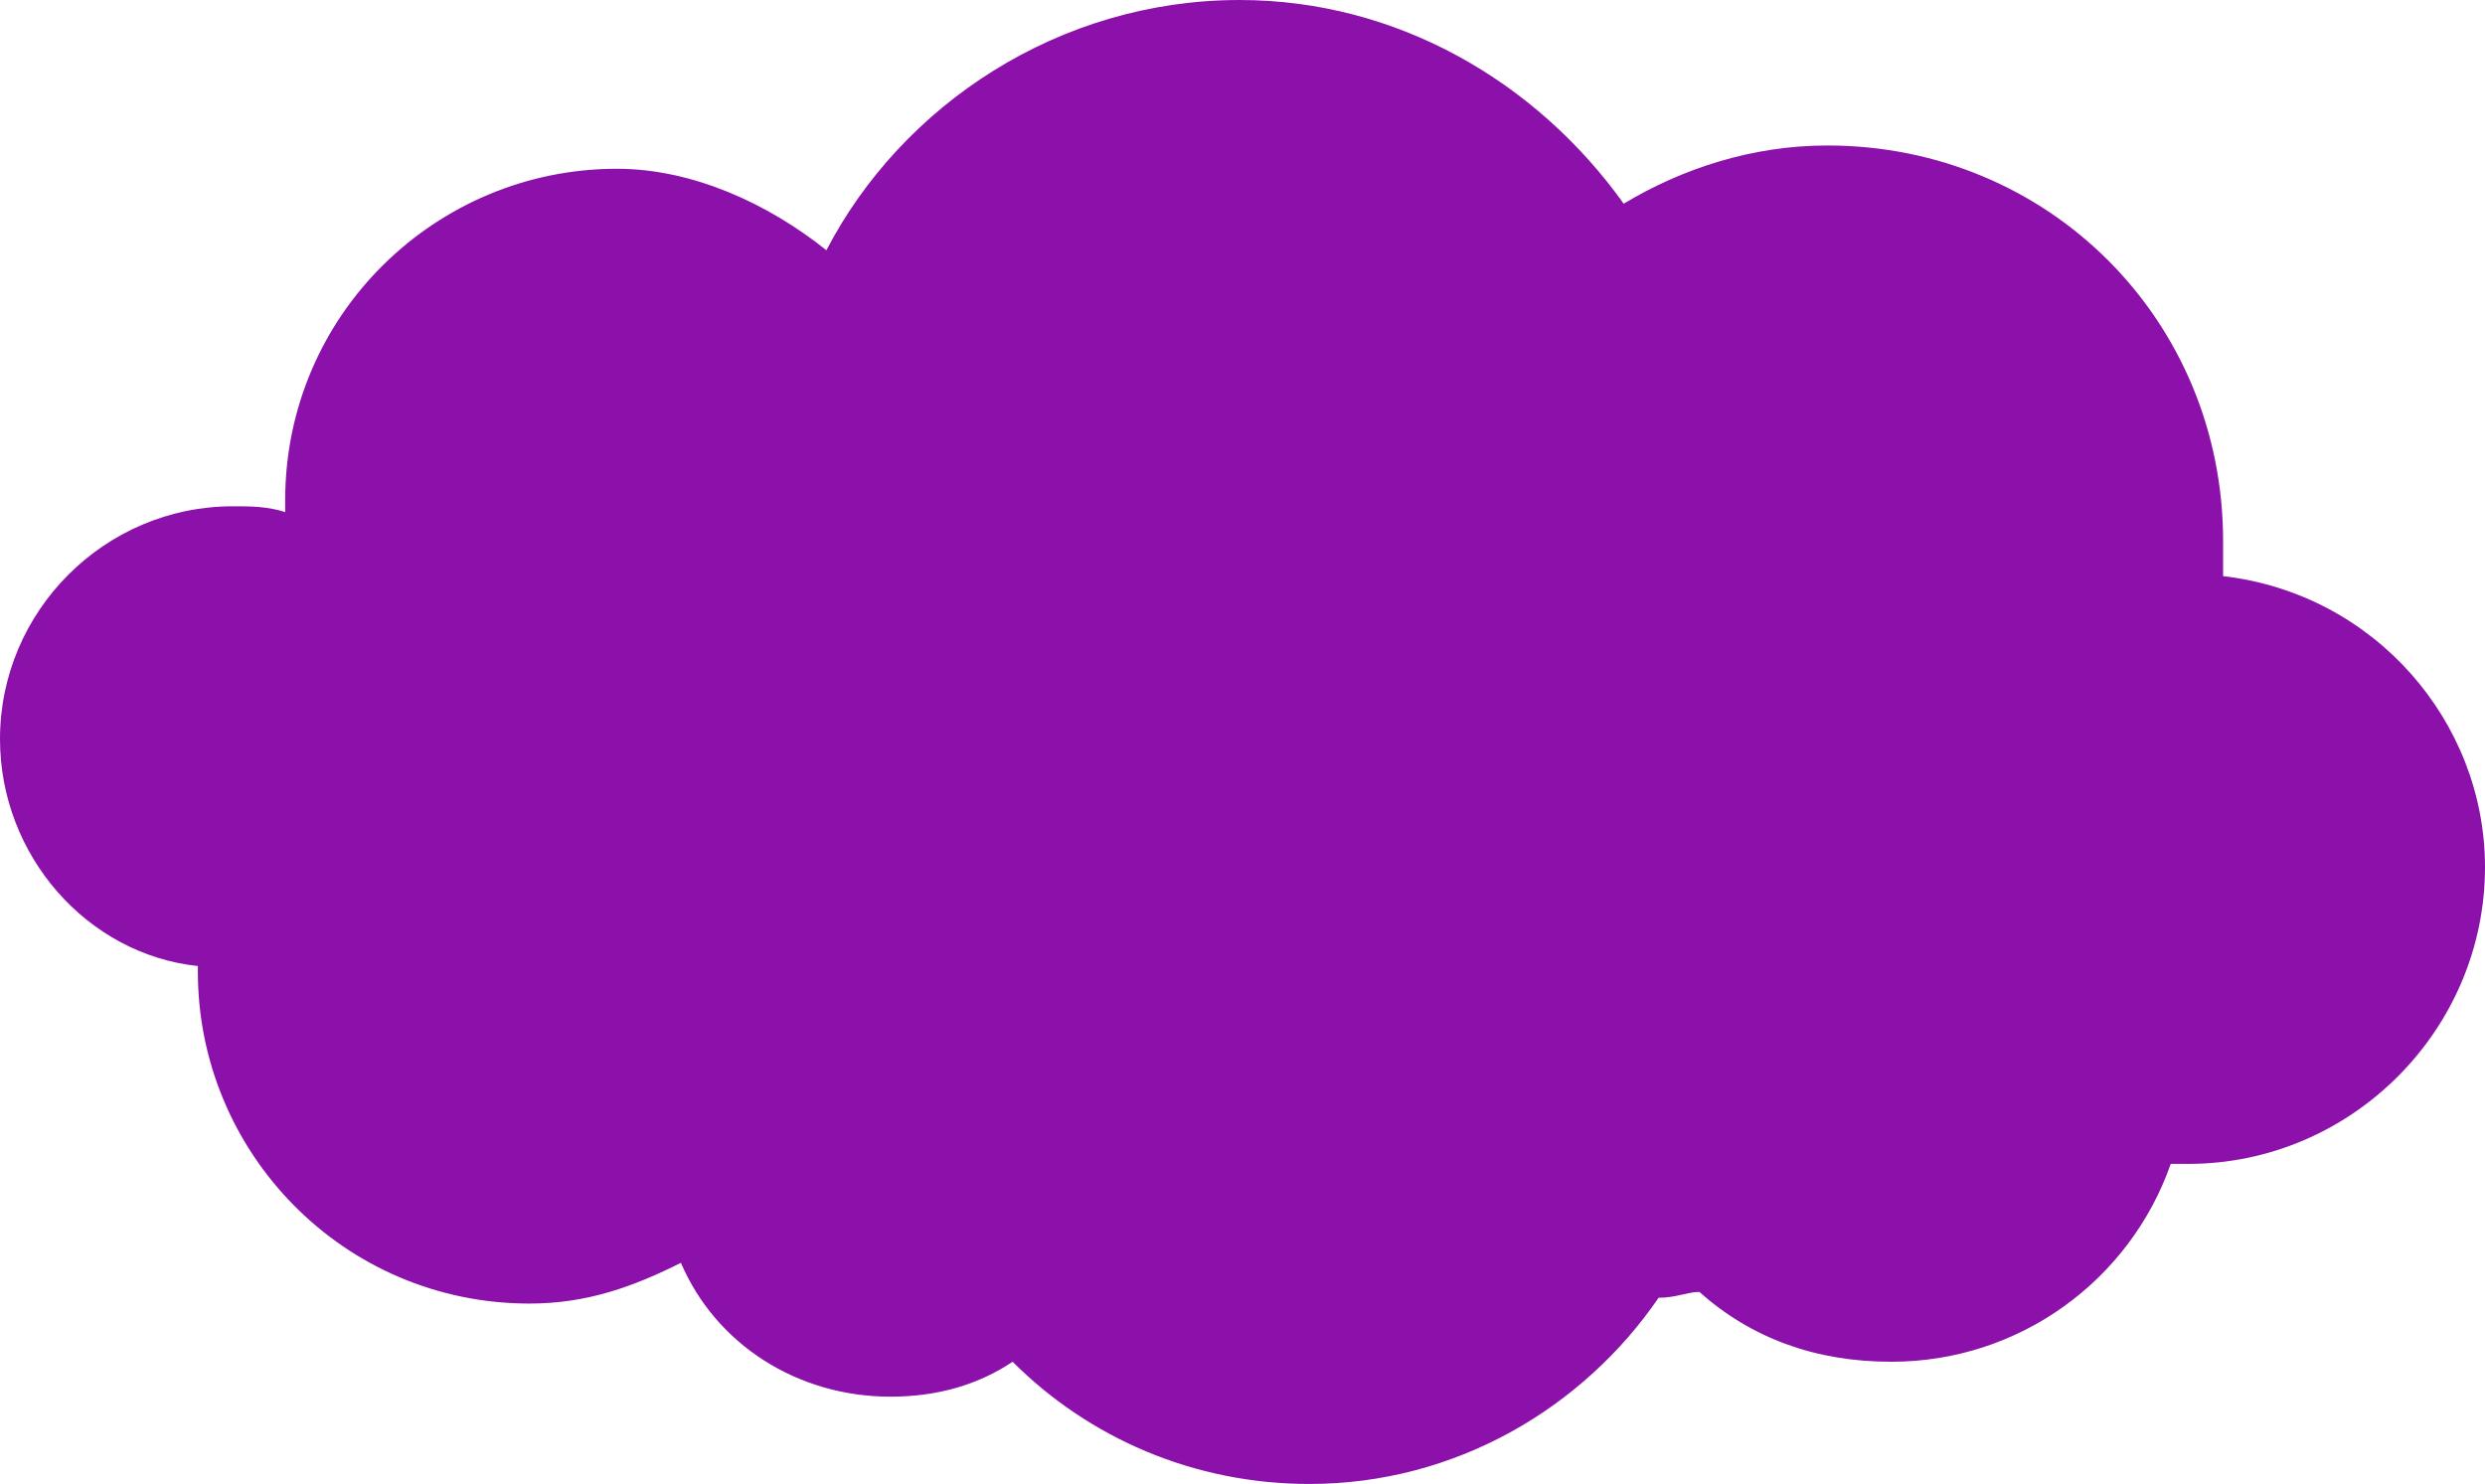 <?xml version="1.0" encoding="UTF-8" standalone="no"?>
<!-- Generator: Adobe Illustrator 19.1.1, SVG Export Plug-In . SVG Version: 6.00 Build 0)  -->

<svg
   xmlns:dc="http://purl.org/dc/elements/1.1/"
   xmlns:cc="http://creativecommons.org/ns#"
   xmlns:rdf="http://www.w3.org/1999/02/22-rdf-syntax-ns#"
   xmlns:svg="http://www.w3.org/2000/svg"
   xmlns="http://www.w3.org/2000/svg"
   xmlns:sodipodi="http://sodipodi.sourceforge.net/DTD/sodipodi-0.dtd"
   xmlns:inkscape="http://www.inkscape.org/namespaces/inkscape"
   version="1.1"
   id="Camada_1"
   x="0px"
   y="0px"
   viewBox="-418 230.5 42.7 25.5"
   xml:space="preserve"
   inkscape:version="0.91 r13725"
   sodipodi:docname="cloud 2.svg"
   width="42.7"
   height="25.5"><defs
     id="defs9" /><sodipodi:namedview
     pagecolor="#ffffff"
     bordercolor="#666666"
     borderopacity="1"
     objecttolerance="10"
     gridtolerance="10"
     guidetolerance="10"
     inkscape:pageopacity="0"
     inkscape:pageshadow="2"
     inkscape:window-width="684"
     inkscape:window-height="480"
     id="namedview7"
     showgrid="false"
     fit-margin-top="0"
     fit-margin-left="0"
     fit-margin-right="0"
     fit-margin-bottom="0"
     inkscape:zoom="2.3251232"
     inkscape:cx="165"
     inkscape:cy="2.35"
     inkscape:window-x="651"
     inkscape:window-y="558"
     inkscape:window-maximized="0"
     inkscape:current-layer="Camada_1" /><style
     type="text/css"
     id="style3">
	.st0{fill:#8C11AA;}
</style><path
     class="st0"
     d="m -379.8,240.4 c 0,-0.2 0,-0.4 0,-0.6 0,-3.8 -3,-6.8 -6.8,-6.8 -1.3,0 -2.5,0.4 -3.5,1 -1.5,-2.1 -3.9,-3.5 -6.6,-3.5 -3.1,0 -5.8,1.8 -7.1,4.3 -1,-0.8 -2.3,-1.4 -3.6,-1.4 -3.1,0 -5.7,2.5 -5.7,5.7 0,0.1 0,0.1 0,0.2 -0.3,-0.1 -0.6,-0.1 -0.9,-0.1 -2.2,0 -4,1.8 -4,4 0,2 1.5,3.7 3.4,3.9 0,0 0,0 0,0.1 0,3.1 2.5,5.7 5.7,5.7 1,0 1.8,-0.3 2.6,-0.7 0.6,1.4 2,2.3 3.6,2.3 0.8,0 1.5,-0.2 2.1,-0.6 1.3,1.3 3.1,2.1 5.1,2.1 2.5,0 4.7,-1.3 6,-3.2 0.3,0 0.5,-0.1 0.7,-0.1 0.9,0.8 2,1.2 3.3,1.2 2.2,0 4.1,-1.4 4.8,-3.4 0.1,0 0.2,0 0.3,0 2.8,0 5.1,-2.3 5.1,-5.1 0,-2.5 -1.9,-4.7 -4.5,-5 z"
     id="path5"
     inkscape:connector-curvature="0"
     style="fill:#8C11AA" /></svg>
